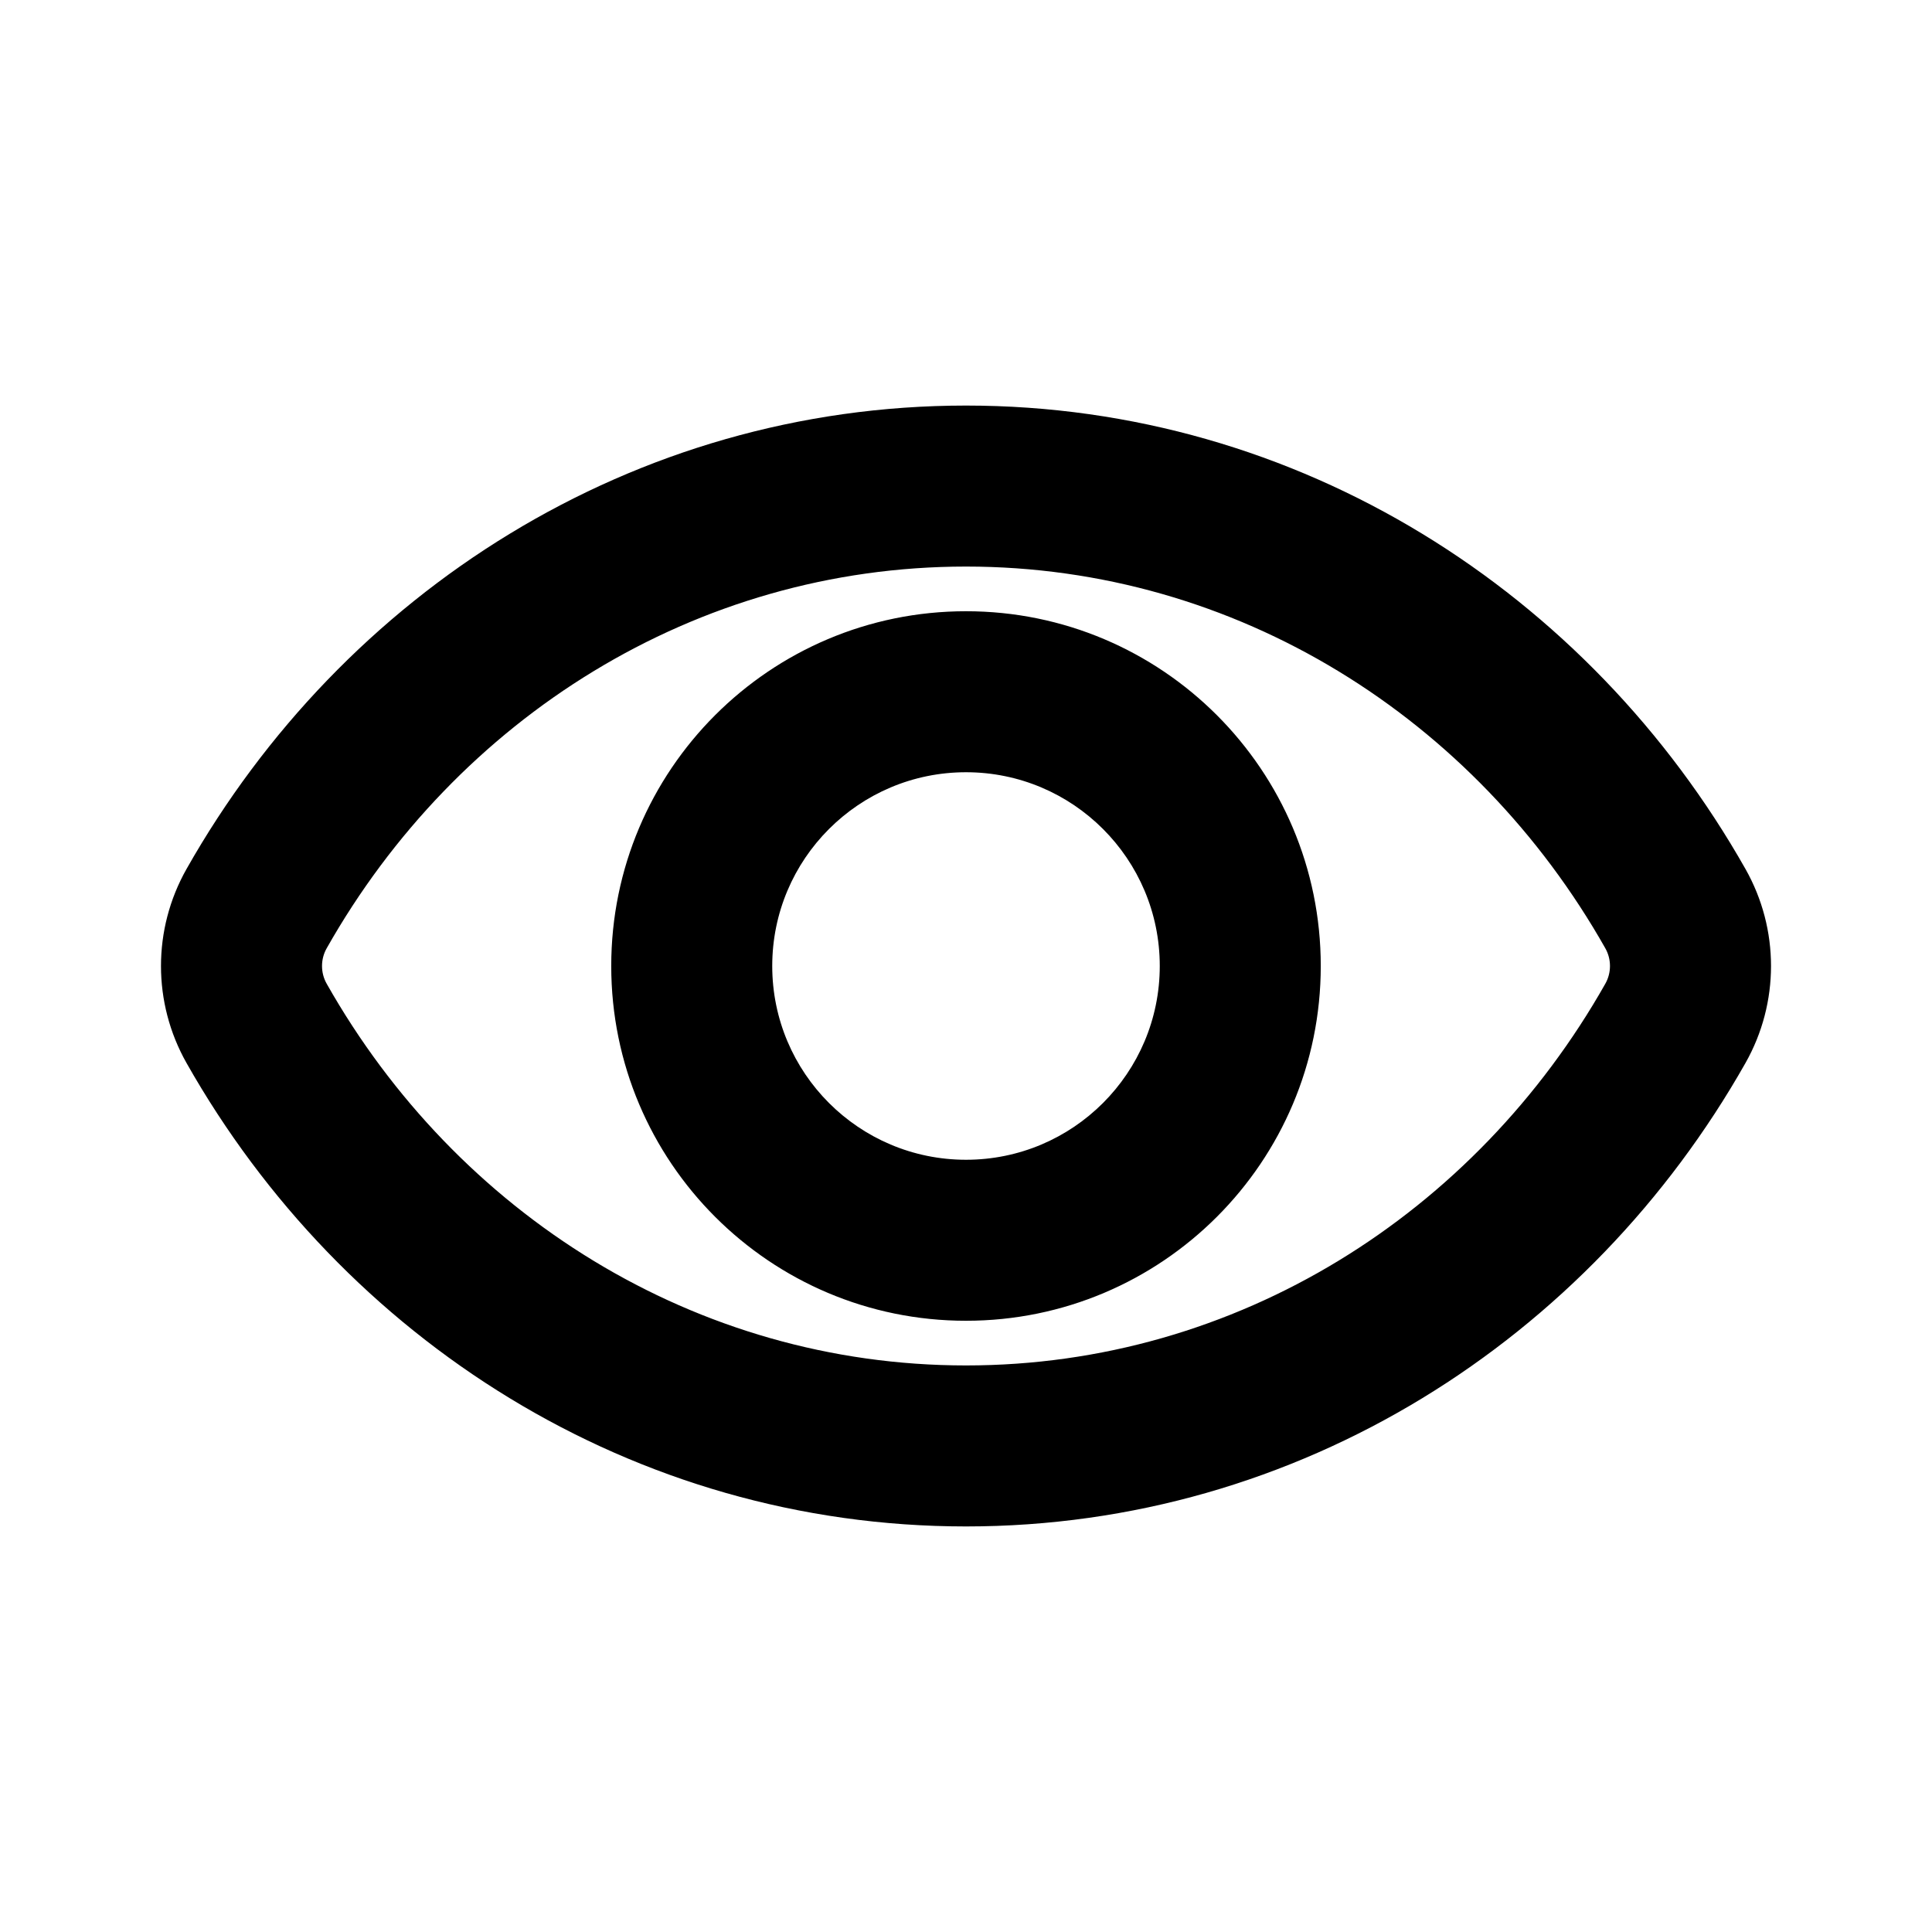 <svg width="24" height="24" viewBox="0 0 24 24" fill="none" xmlns="http://www.w3.org/2000/svg">
<path fill-rule="evenodd" clip-rule="evenodd" d="M12 7.038C8.635 7.038 5.672 8.926 4.058 11.78C3.981 11.916 3.981 12.084 4.058 12.22C5.672 15.074 8.635 16.962 12 16.962C15.365 16.962 18.328 15.074 19.942 12.22C20.019 12.084 20.019 11.916 19.942 11.78C18.328 8.926 15.365 7.038 12 7.038ZM2.317 10.795C4.258 7.365 7.858 5.038 12 5.038C16.142 5.038 19.742 7.365 21.683 10.795C22.106 11.543 22.106 12.457 21.683 13.205C19.742 16.635 16.142 18.962 12 18.962C7.858 18.962 4.258 16.635 2.317 13.205C1.894 12.457 1.894 11.543 2.317 10.795ZM12 9.593C10.671 9.593 9.593 10.671 9.593 12C9.593 13.329 10.671 14.407 12 14.407C13.329 14.407 14.407 13.329 14.407 12C14.407 10.671 13.329 9.593 12 9.593ZM7.593 12C7.593 9.566 9.566 7.593 12 7.593C14.434 7.593 16.407 9.566 16.407 12C16.407 14.434 14.434 16.407 12 16.407C9.566 16.407 7.593 14.434 7.593 12Z" fill="currentColor"/>
</svg>
